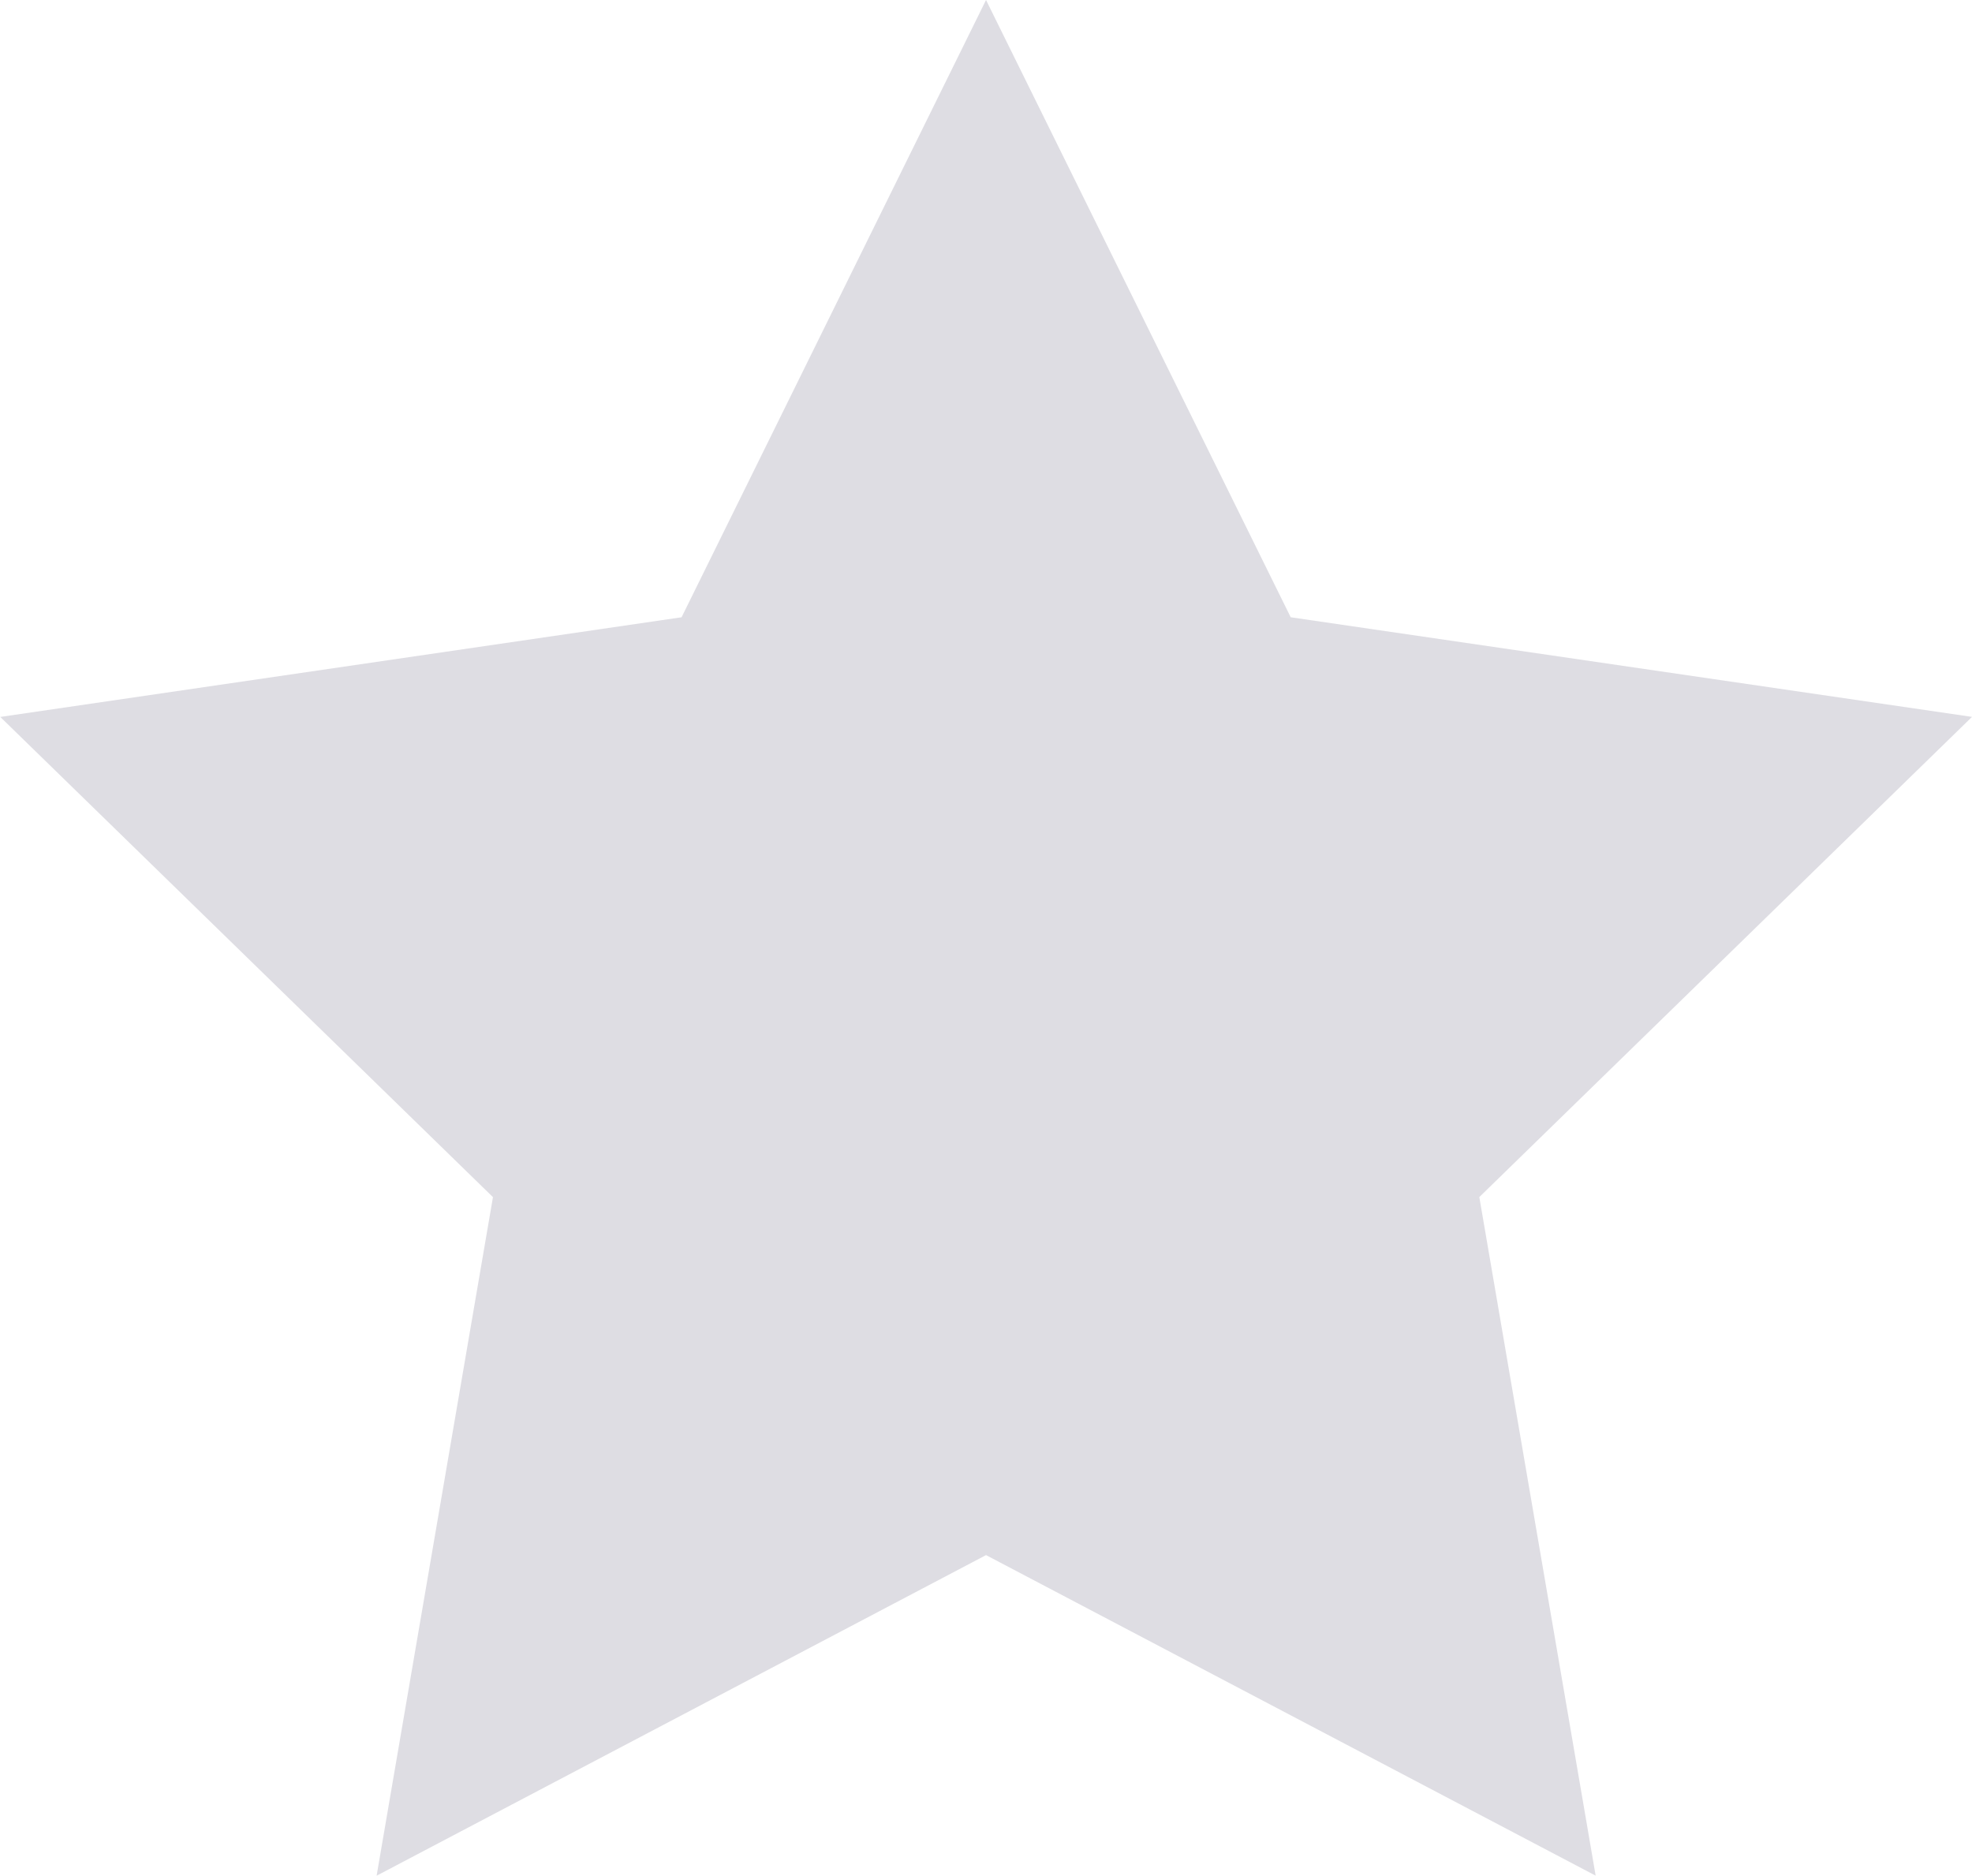<svg id="Icon" xmlns="http://www.w3.org/2000/svg" width="35.223" height="33.499" viewBox="0 0 35.223 33.499">
  <path id="Path" d="M19.279,1.667l5.442,11.024L36.89,14.47l-8.8,8.576,2.078,12.119L19.279,29.44,8.394,35.166l2.078-12.119-8.8-8.576,12.169-1.78Z" transform="translate(-1.667 -1.667)" fill="#dedde3"/>
</svg>
